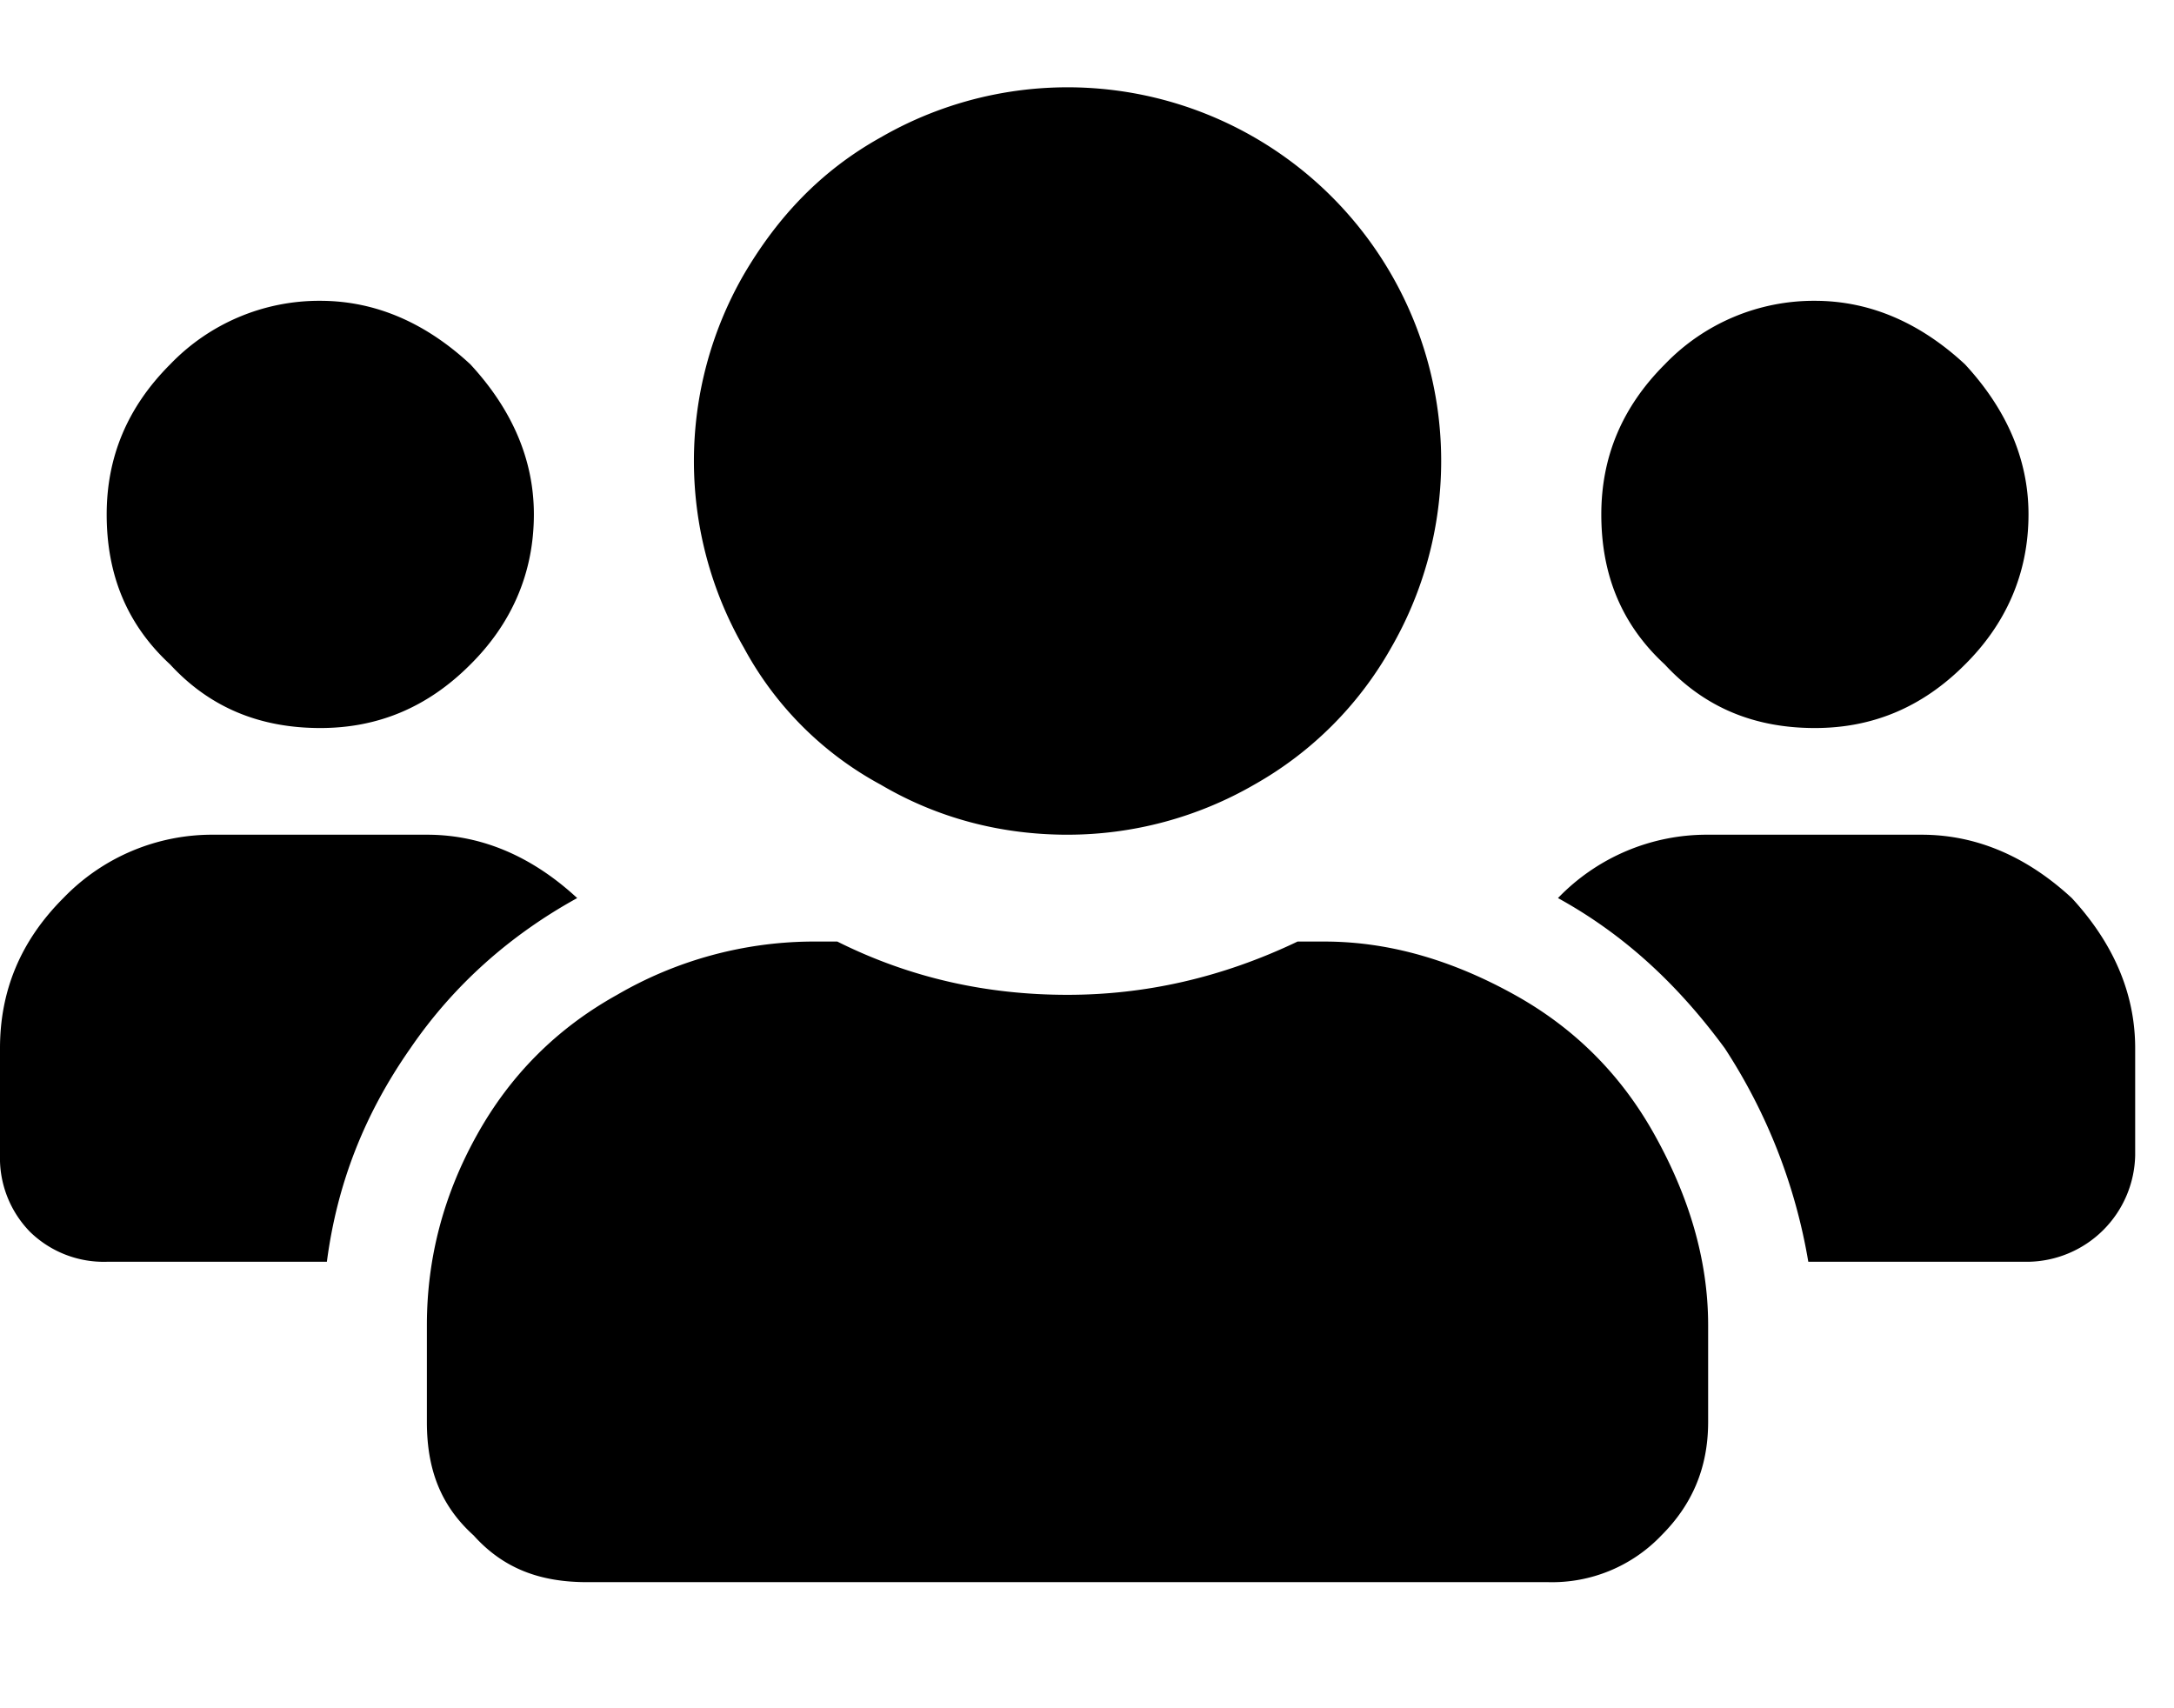 <svg width="14" height="11" fill="none" xmlns="http://www.w3.org/2000/svg"><path d="M2.063 4.688c-.387 0-.71-.13-.967-.409-.28-.258-.409-.58-.409-.966 0-.366.13-.688.409-.967a1.33 1.33 0 0 1 .966-.409c.366 0 .688.15.967.409.258.279.409.601.409.966 0 .387-.15.71-.409.967-.279.28-.601.409-.966.409Zm9.624 0c-.386 0-.708-.13-.966-.409-.28-.258-.409-.58-.409-.966 0-.366.13-.688.409-.967a1.33 1.33 0 0 1 .966-.409c.366 0 .688.15.967.409.258.279.409.601.409.966 0 .387-.15.71-.409.967-.279.28-.601.409-.966.409Zm.688.687c.365 0 .688.15.967.408.258.28.408.602.408.967v.688a.7.7 0 0 1-.688.687h-1.417a3.606 3.606 0 0 0-.538-1.375c-.3-.408-.644-.73-1.074-.967A1.33 1.33 0 0 1 11 5.375h1.375Zm-5.5 0c-.43 0-.838-.107-1.203-.322a2.174 2.174 0 0 1-.881-.881 2.406 2.406 0 0 1 0-2.406c.215-.366.494-.666.88-.881a2.406 2.406 0 0 1 3.287 3.287 2.312 2.312 0 0 1-.88.88 2.406 2.406 0 0 1-1.203.323Zm1.654.688c.43 0 .838.128 1.225.343.387.215.687.516.902.903.215.386.344.795.344 1.224v.623c0 .301-.107.537-.3.73a.973.973 0 0 1-.731.302H3.78c-.3 0-.537-.086-.73-.301-.215-.194-.301-.43-.301-.73v-.624c0-.43.107-.838.322-1.224.215-.387.516-.688.903-.903a2.526 2.526 0 0 1 1.246-.343h.172c.472.236.966.343 1.482.343.494 0 .988-.107 1.482-.343h.172Zm-4.812-.28c-.43.237-.795.559-1.074.967-.301.43-.473.88-.538 1.375H.688a.68.68 0 0 1-.495-.193A.68.68 0 0 1 0 7.437V6.75c0-.365.129-.688.408-.967a1.33 1.33 0 0 1 .967-.408H2.75c.365 0 .688.15.967.408Z" fill="currentColor"/></svg>